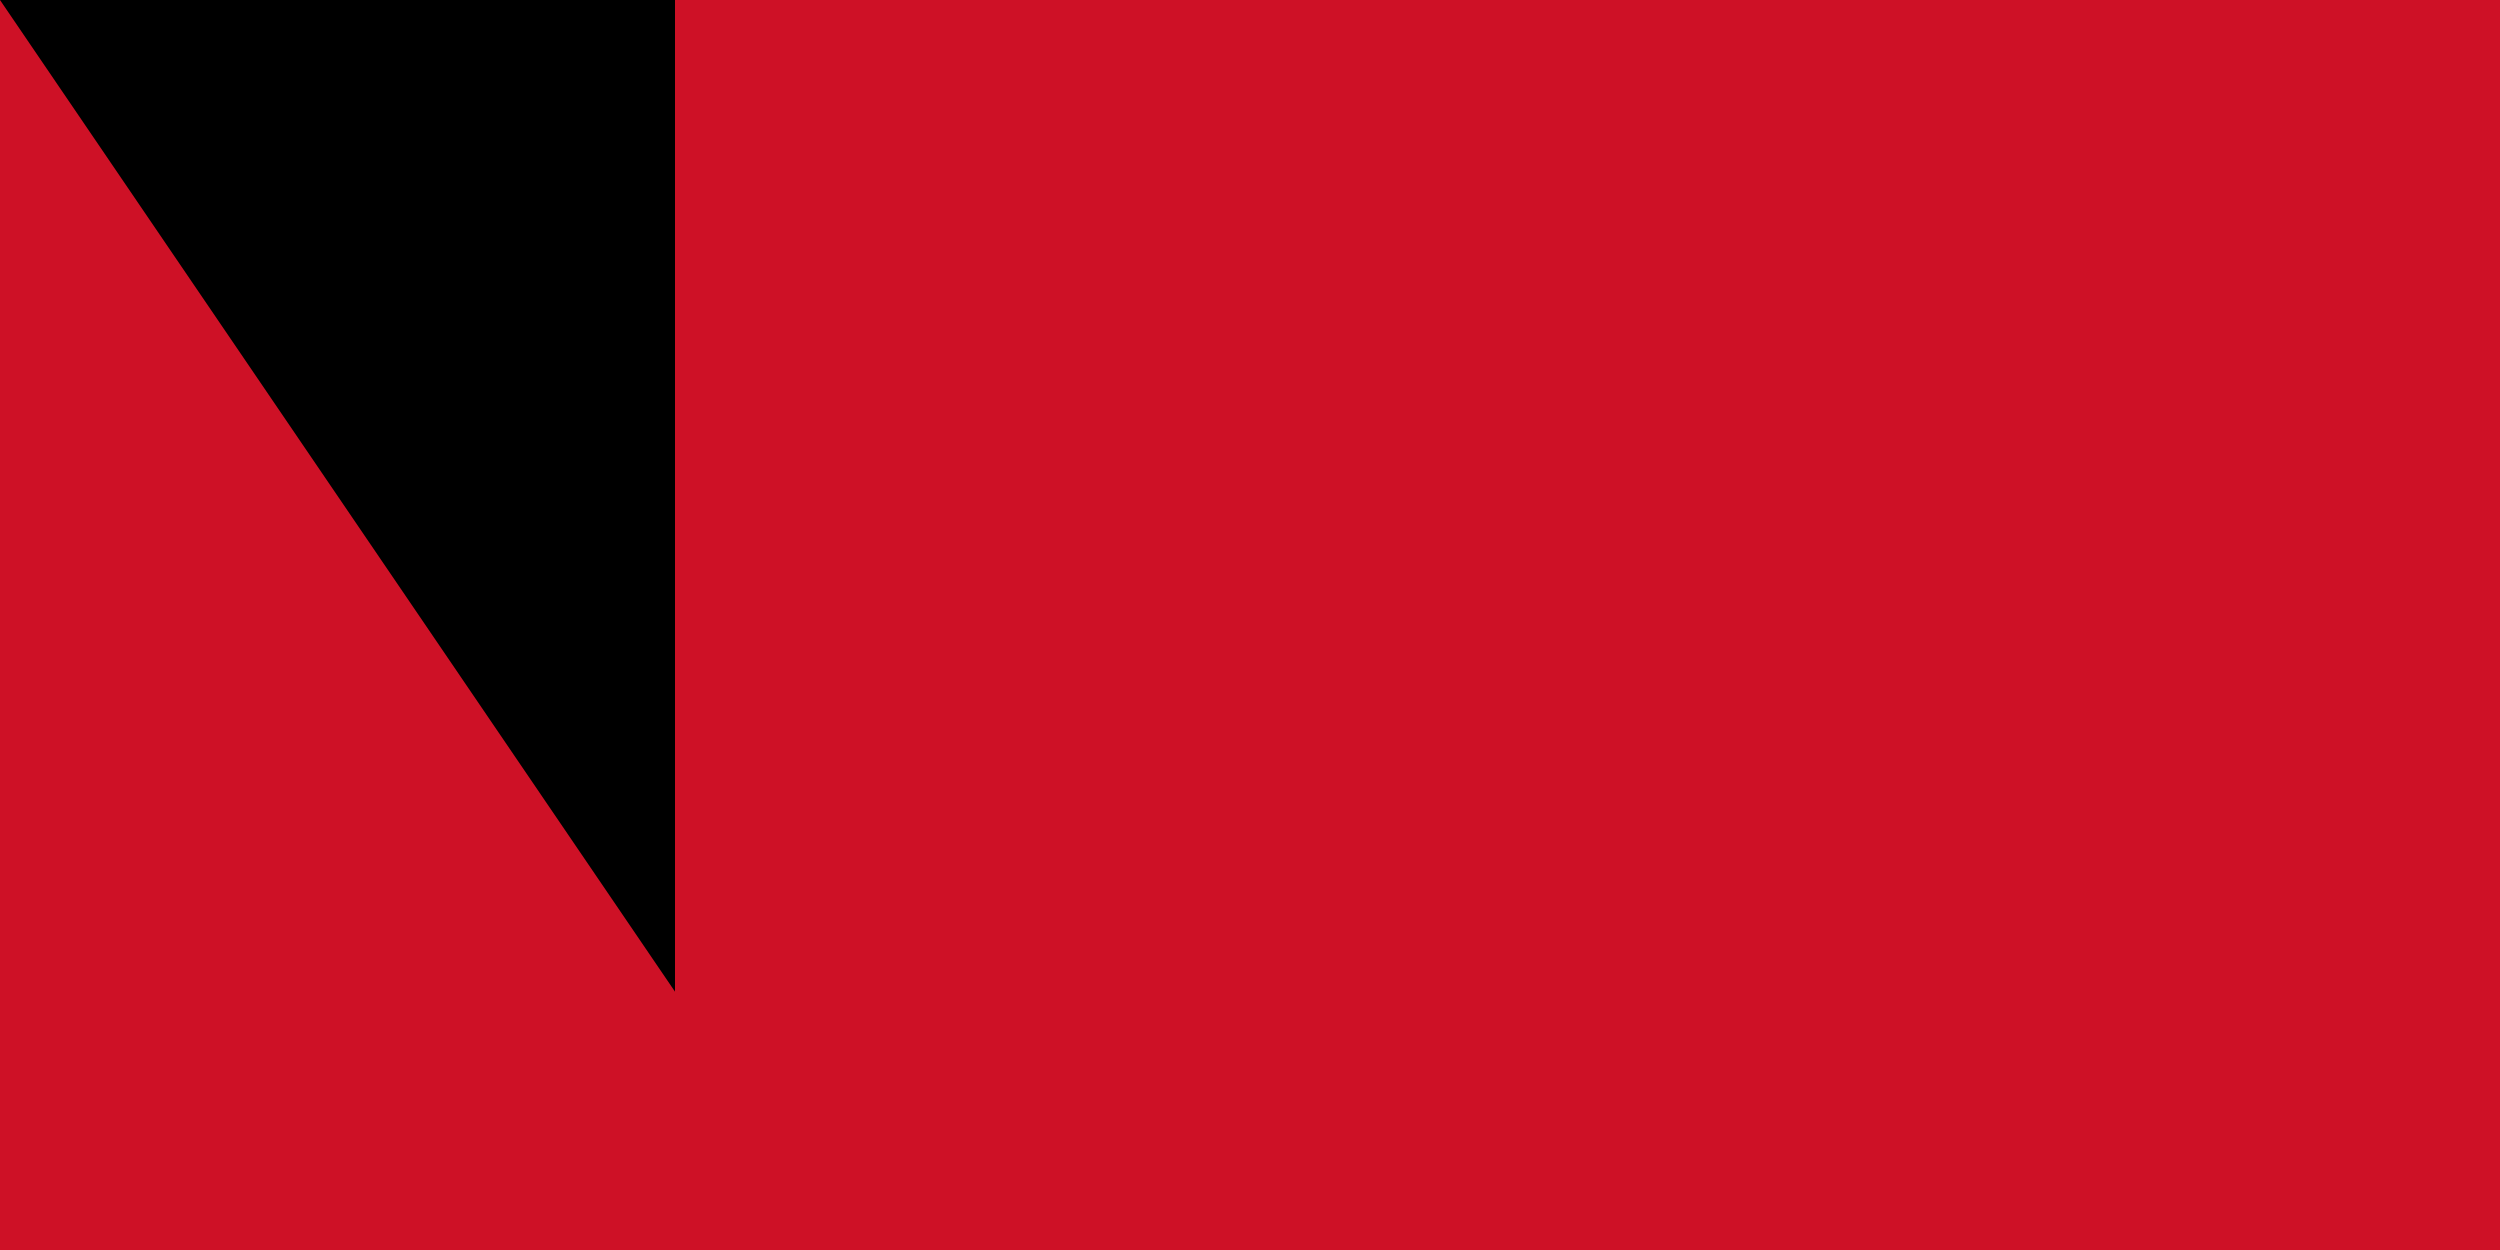 <svg xmlns="http://www.w3.org/2000/svg" width="300" height="150"><path d="M0 0h900v600H0z"/><path fill="#fff" d="M0 0h900v400H0z"/><path fill="#ce1126" d="M0 0h900v200H0z"/><path id="path-b7101" d="m m0 81 m0 119 m0 65 m0 65 m0 65 m0 65 m0 65 m0 65 m0 65 m0 65 m0 65 m0 65 m0 65 m0 65 m0 65 m0 65 m0 65 m0 65 m0 65 m0 65 m0 79 m0 100 m0 110 m0 50 m0 107 m0 104 m0 79 m0 56 m0 103 m0 71 m0 57 m0 71 m0 90 m0 79 m0 101 m0 65 m0 97 m0 49 m0 110 m0 71 m0 70 m0 116 m0 104 m0 89 m0 118 m0 78 m0 99 m0 47 m0 98 m0 85 m0 121 m0 78 m0 111 m0 90 m0 117 m0 99 m0 69 m0 88 m0 79 m0 54 m0 115 m0 53 m0 50 m0 117 m0 110 m0 53 m0 98 m0 118 m0 116 m0 104 m0 98 m0 77 m0 78 m0 111 m0 108 m0 65 m0 97 m0 80 m0 69 m0 120 m0 47 m0 116 m0 103 m0 87 m0 109 m0 103 m0 61 m0 61"/>
</svg>